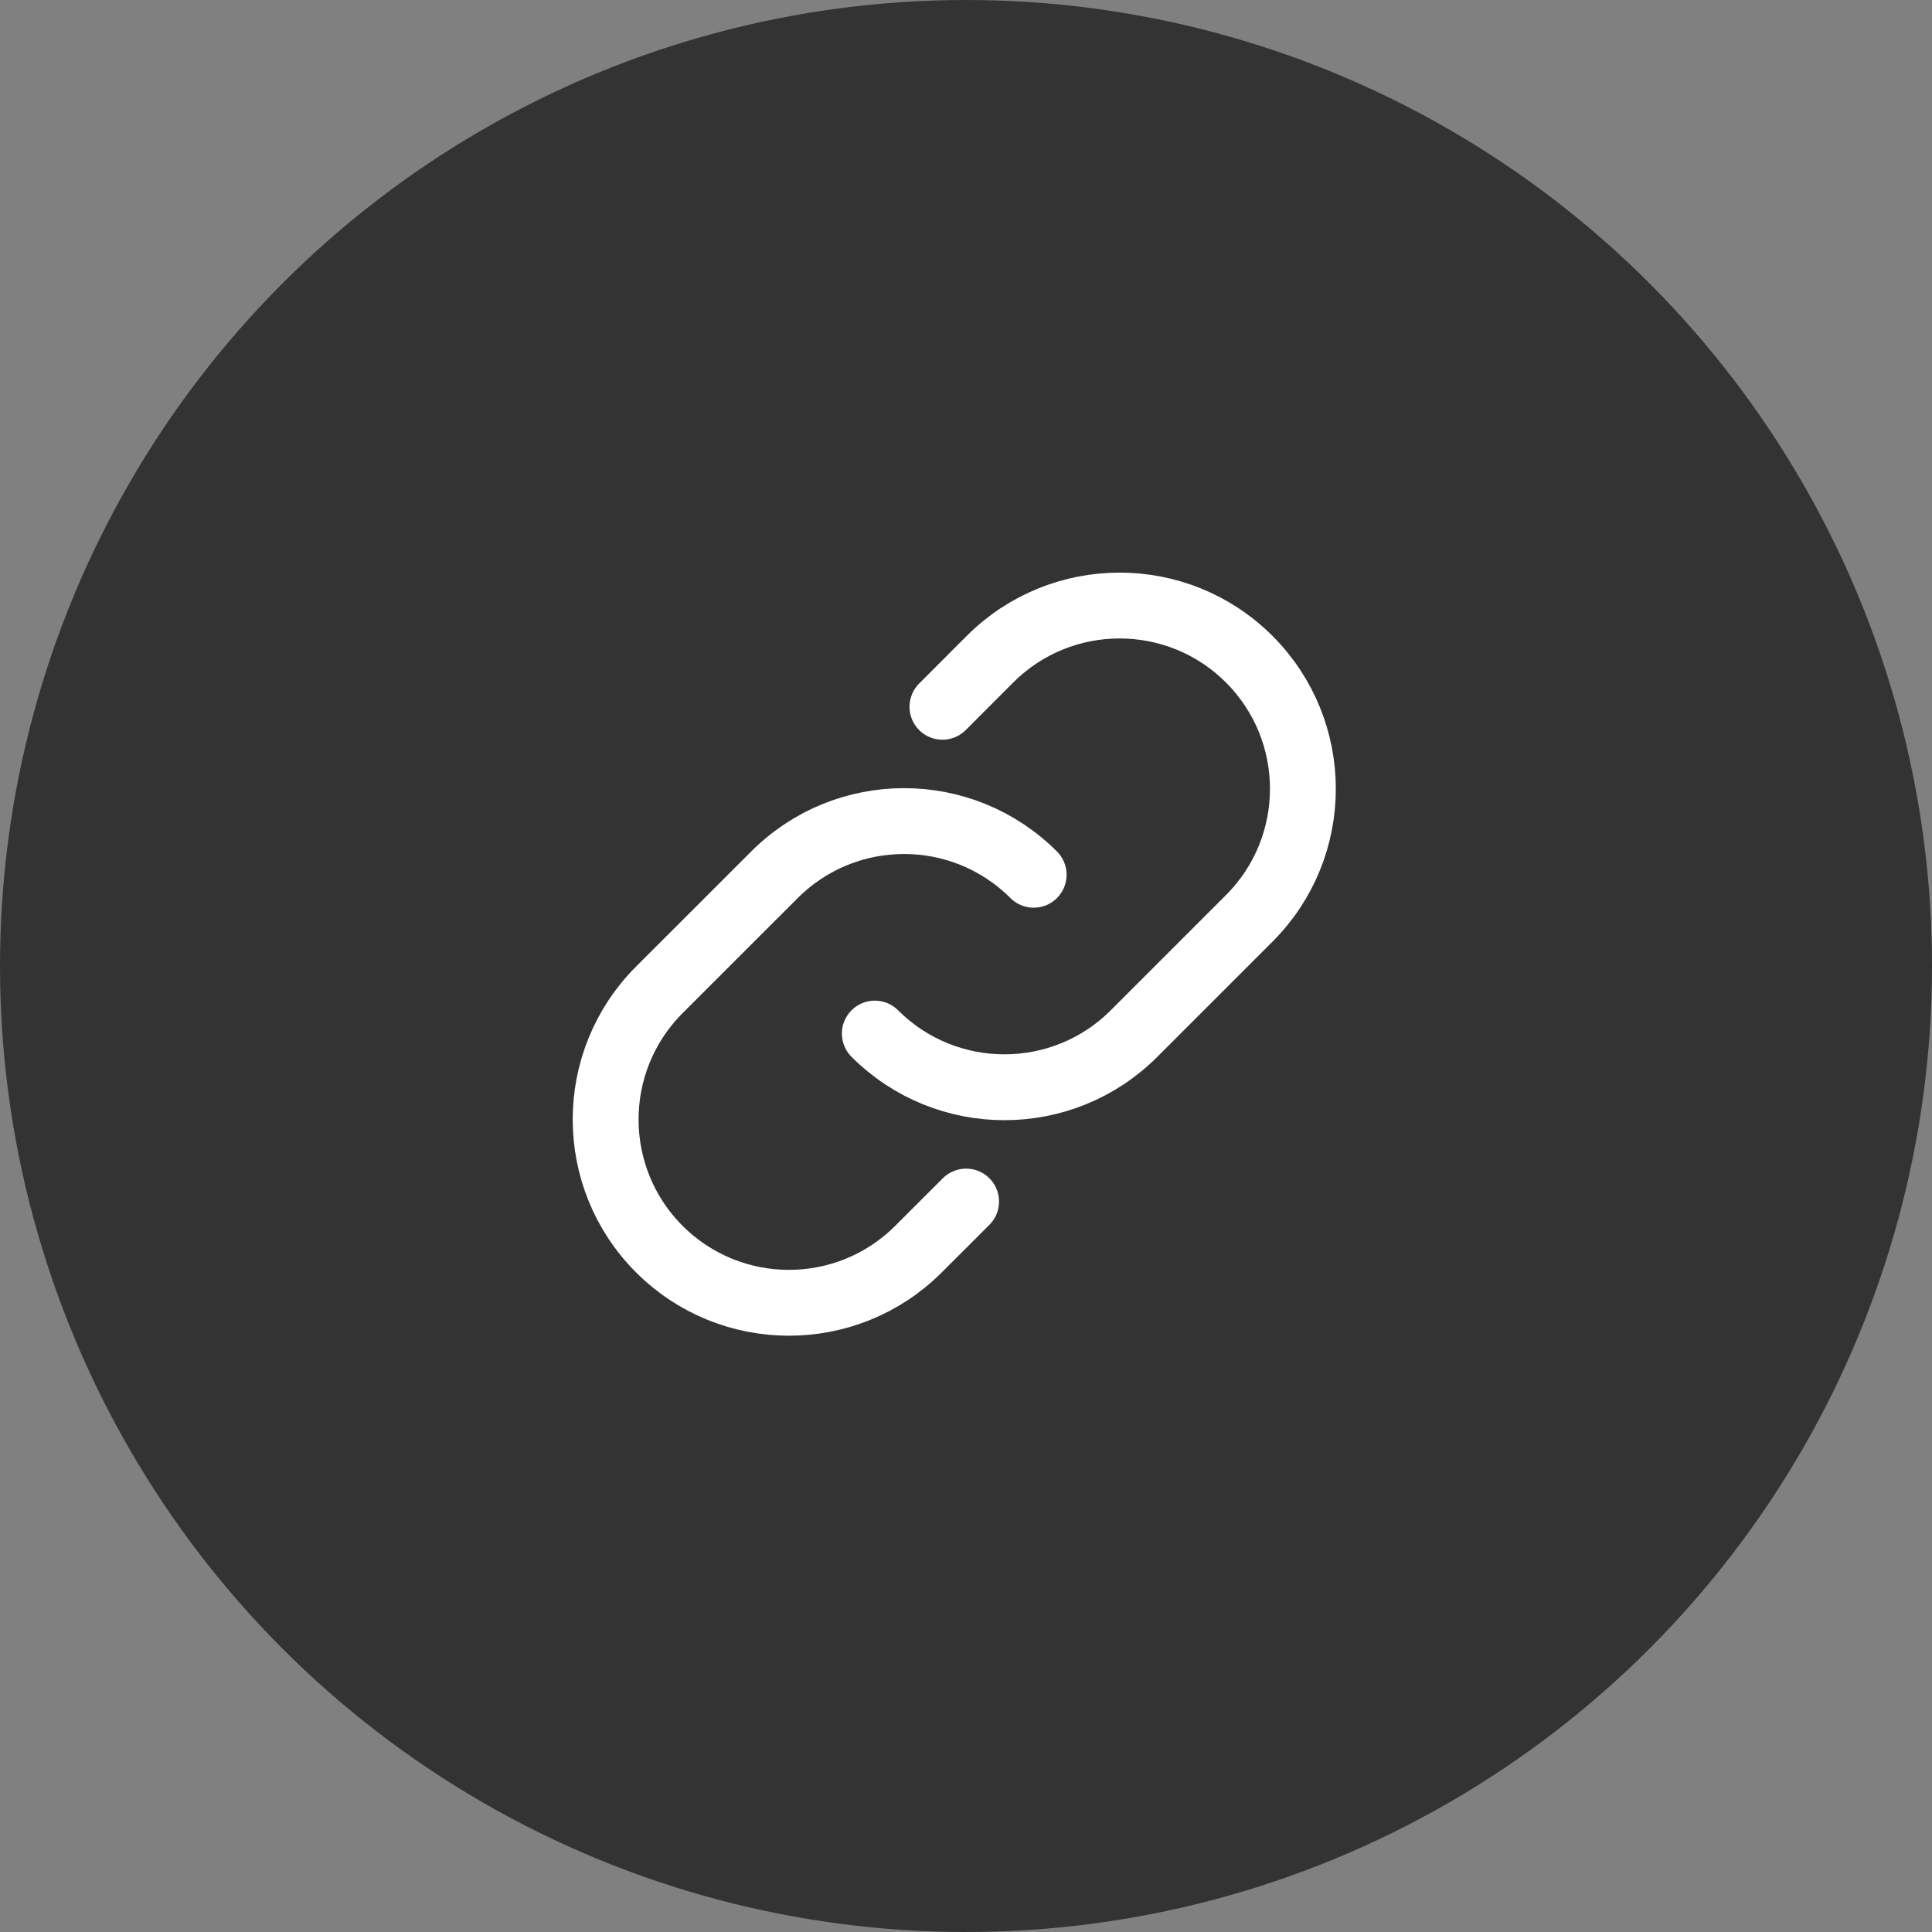 <svg data-v-0317007f="" data-v-0fd5aeba="" xmlns="http://www.w3.org/2000/svg" viewBox="0 0 36 36" class="ico_share_link"><rect x="0" y="0" width="36" height="36" fill="#808080" stroke="none"/><g data-v-0317007f="" fill="none" fill-rule="evenodd"><g data-v-0317007f="" transform="translate(-765 -362) translate(765 362)"><circle fill="#333" data-v-0317007f="" cx="18" cy="18" r="18"></circle> <g data-v-0317007f=""><path data-v-0317007f="" d="M0 0H18V18H0z" transform="translate(9 9)"></path> <g data-v-0317007f="" stroke-linecap="round" stroke-width="1.227" class="stroke"><g data-v-0317007f=""><path data-v-0317007f="" stroke="#fff"  d="M6.717 11.106l-.887.886c-1.333 1.334-3.496 1.334-4.83 0-1.333-1.334-1.333-3.496 0-4.83l2.146-2.145c1.334-1.334 3.496-1.334 4.83 0" transform="translate(9 9) translate(2.25 2.25) translate(.035 .033)"></path> <path stroke="#fff" data-v-0317007f="" d="M6.276 1.887L7.162 1c1.334-1.333 3.496-1.333 4.83 0 1.334 1.334 1.334 3.497 0 4.83L9.846 7.976c-1.333 1.334-3.496 1.334-4.83 0" transform="translate(9 9) translate(2.25 2.25) translate(.035 .033)"></path></g></g></g></g></g></svg>